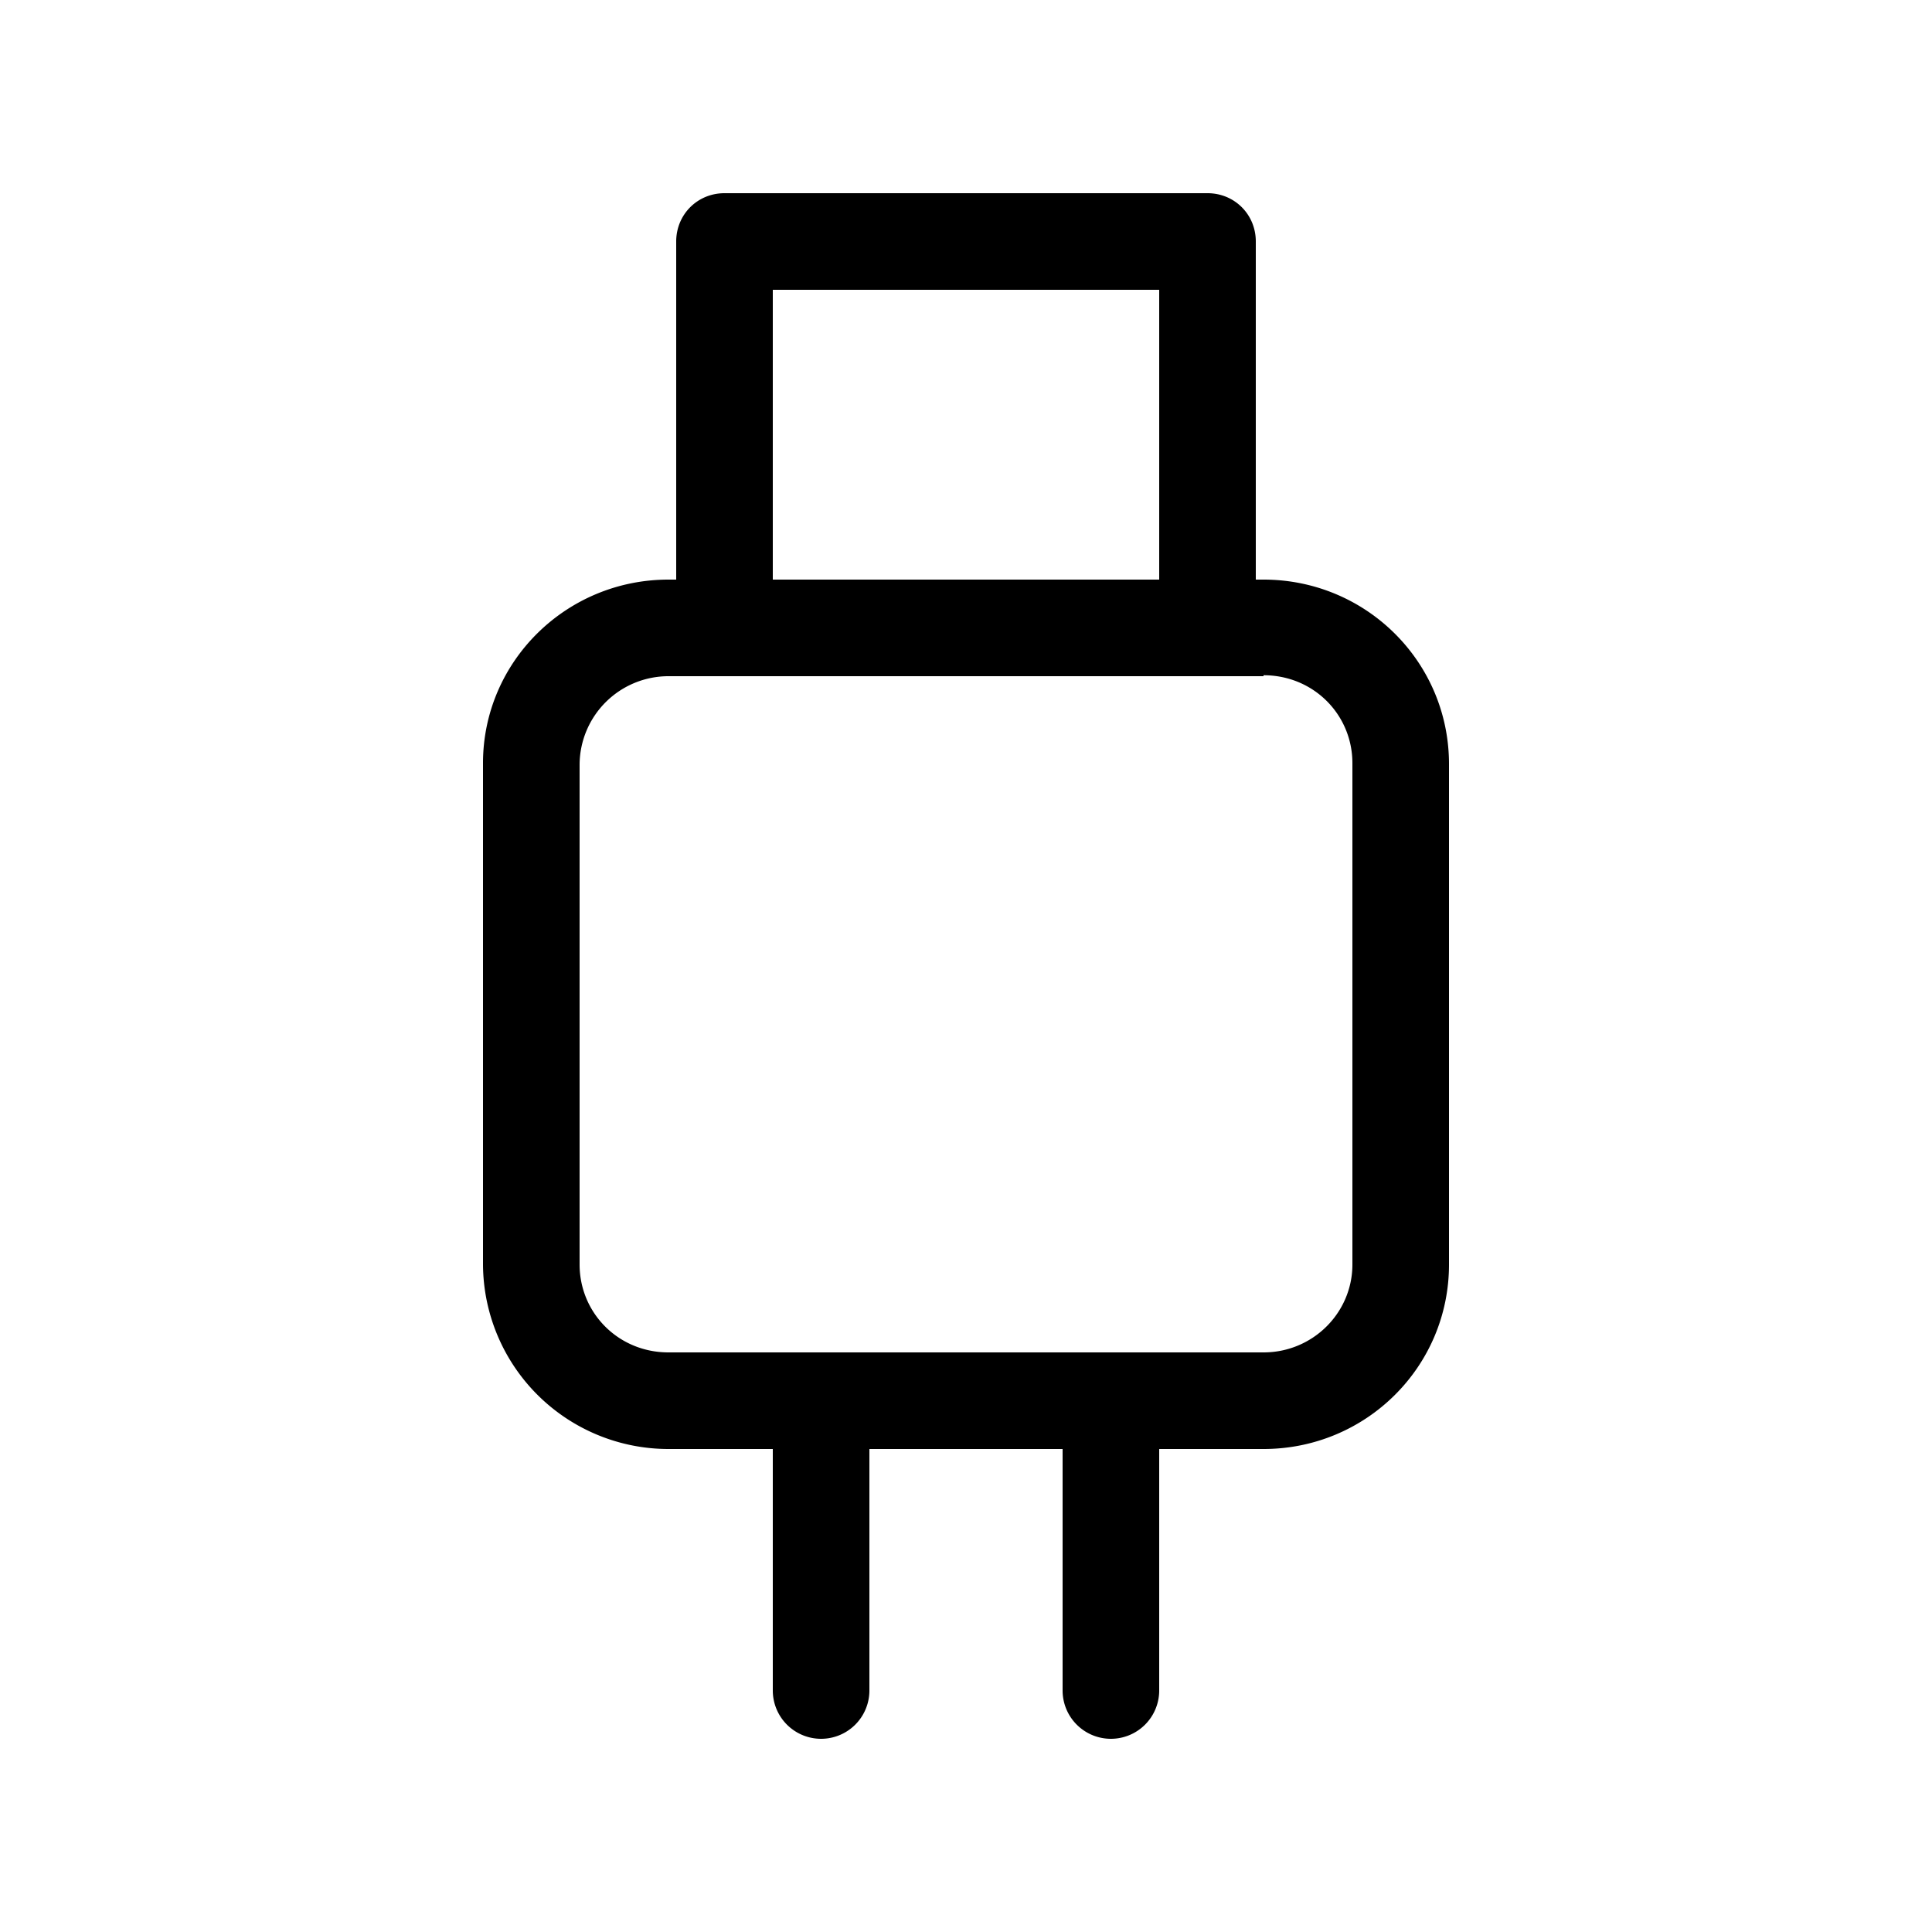 <svg width="20" height="20" viewBox="0 0 20 20" class="c0111489"><path d="M12.5 2c.28 0 .5.22.5.5V6h.08C14.14 6 15 6.85 15 7.91v5.18c0 1.06-.86 1.91-1.92 1.91H12v2.5a.5.5 0 01-1 0V15H9v2.5a.5.5 0 01-1 0V15H6.92A1.92 1.92 0 015 13.09V7.9C5 6.85 5.86 6 6.92 6H7V2.5c0-.28.22-.5.5-.5zm.58 5H6.92a.92.92 0 00-.92.91v5.18c0 .5.4.91.92.91h6.16c.51 0 .92-.41.92-.91V7.9c0-.5-.4-.91-.92-.91zM12 3H8v3h4V3z" fill-rule="nonzero"></path></svg>
